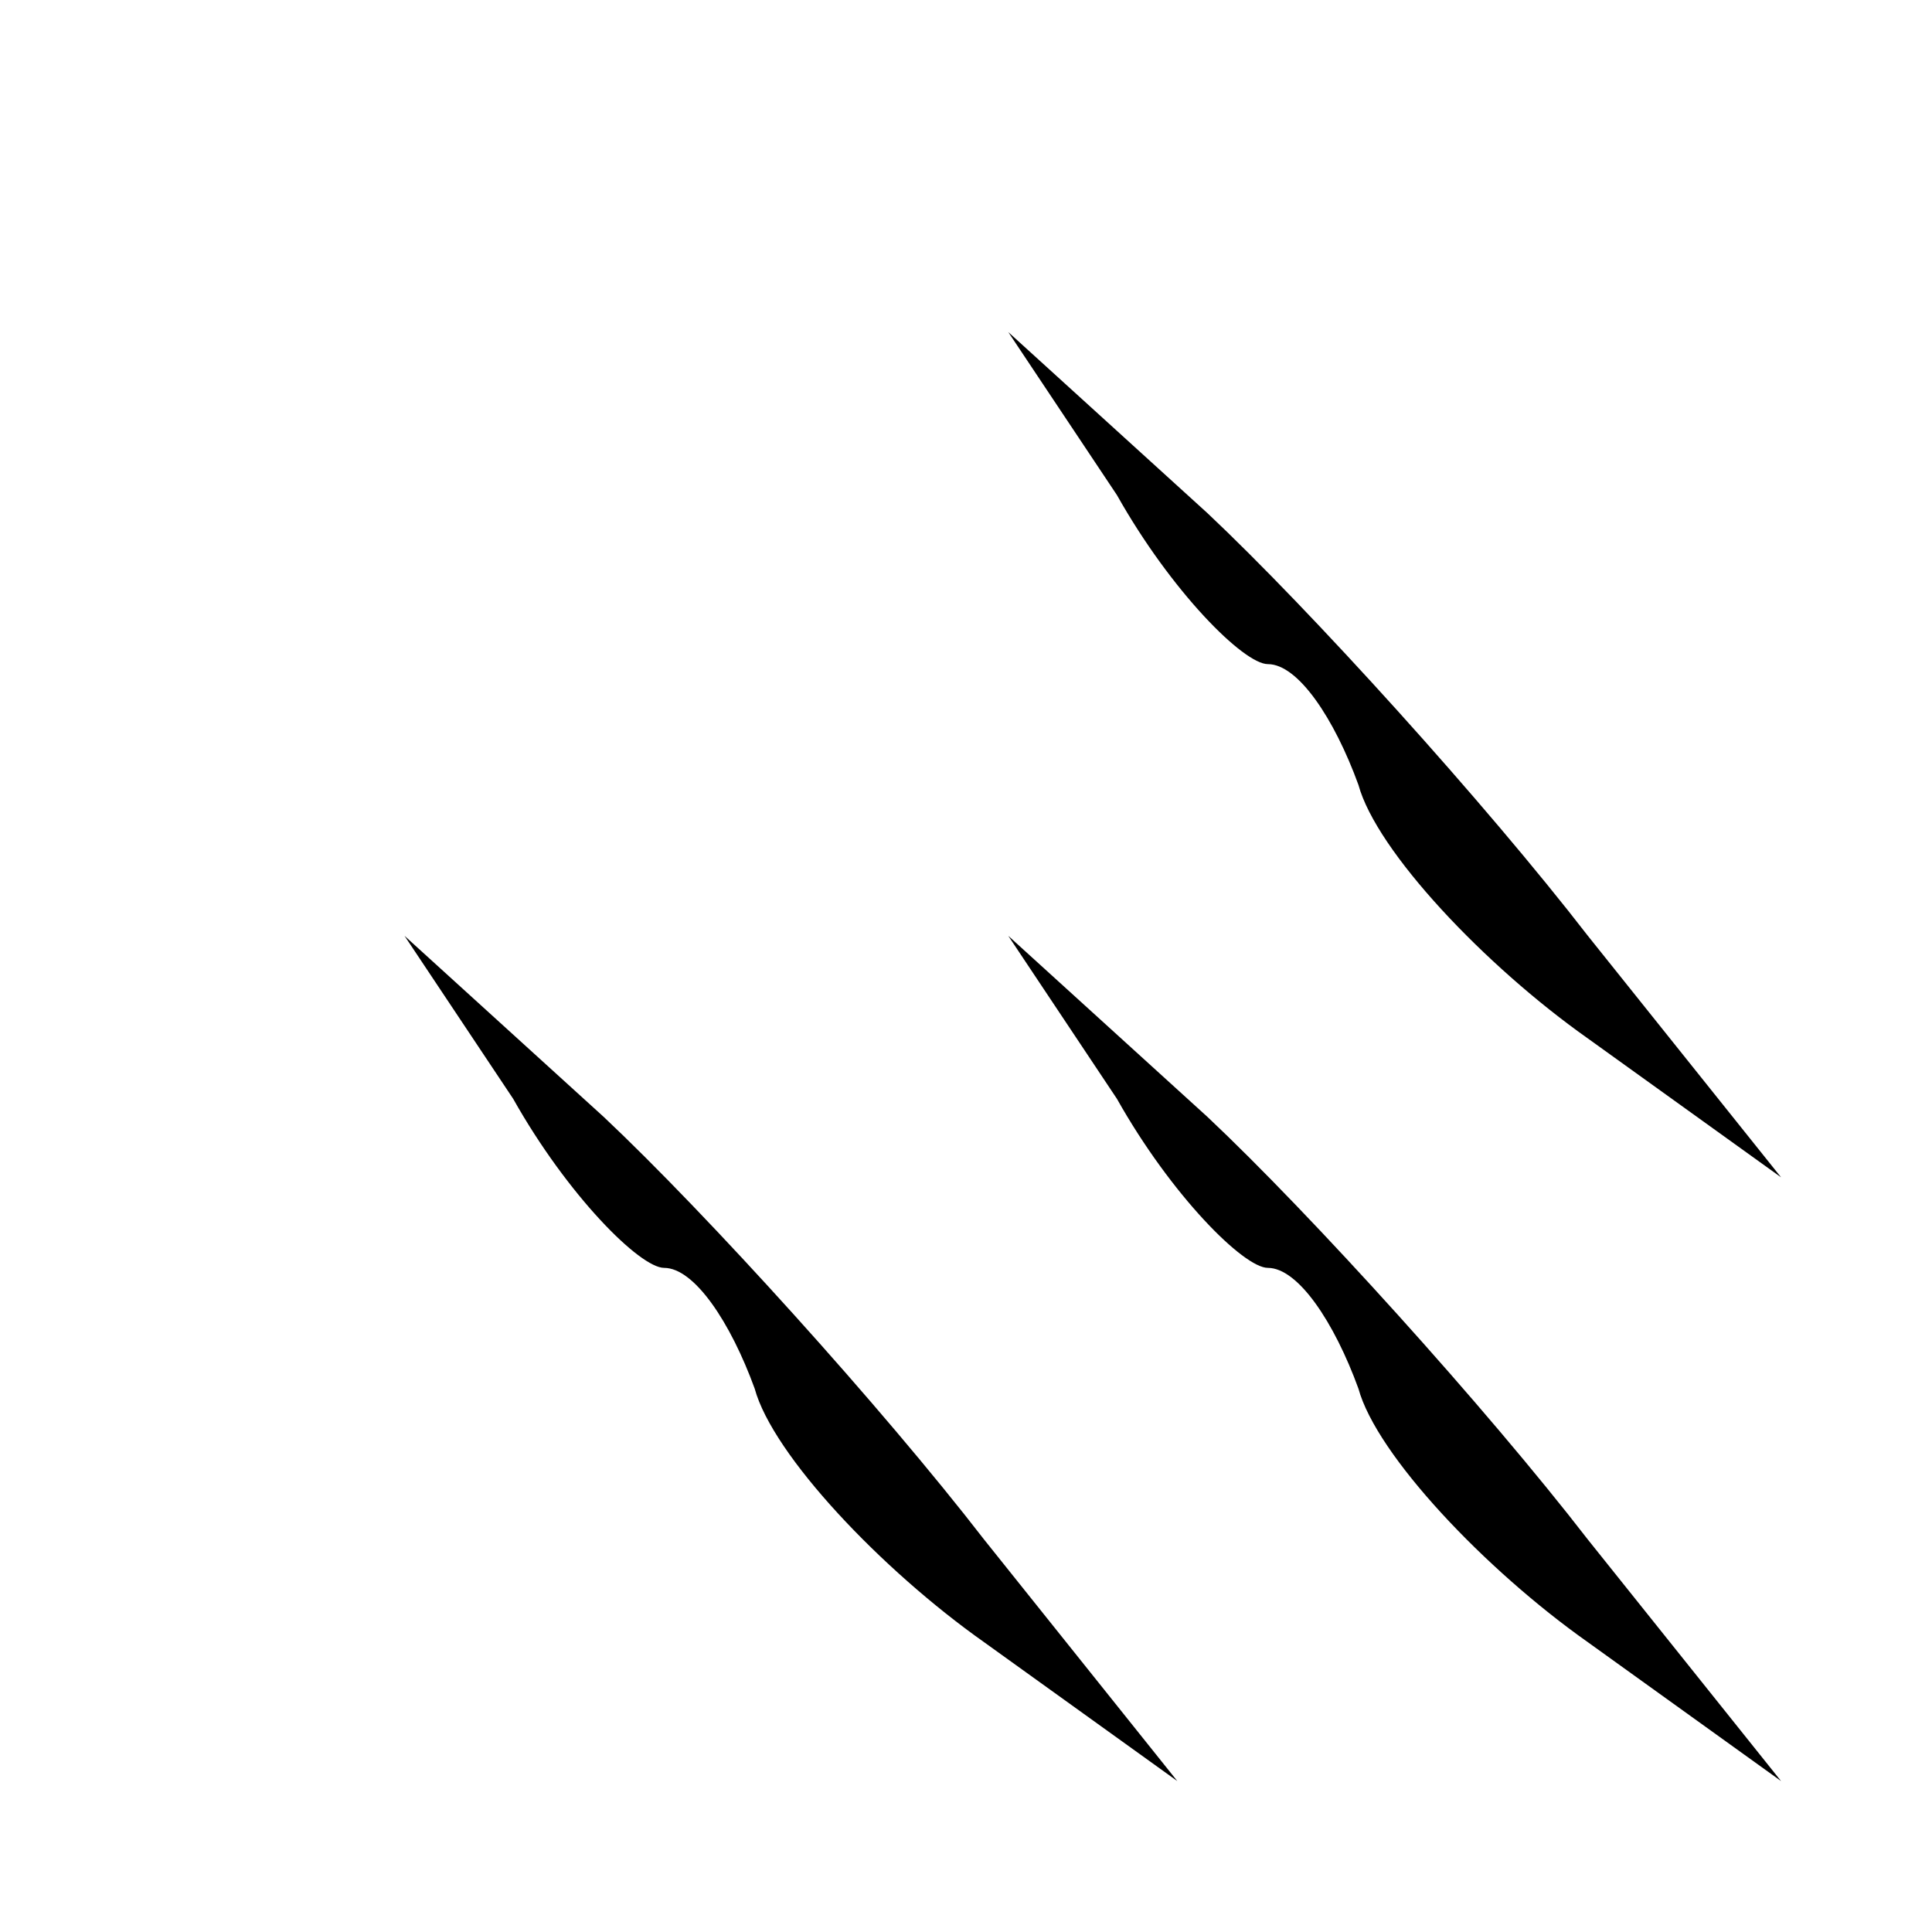 <?xml version="1.0" standalone="no"?>
<!DOCTYPE svg PUBLIC "-//W3C//DTD SVG 20010904//EN"
 "http://www.w3.org/TR/2001/REC-SVG-20010904/DTD/svg10.dtd">
<svg version="1.0" xmlns="http://www.w3.org/2000/svg"
 width="32pt" height="32pt" viewBox="0 0 32 32"
 preserveAspectRatio="xMidYMid meet">
<g transform="translate(0,32) scale(0.1,-0.1)"
fill="#000000" stroke="none">
<path fill="#000000" stroke="none" d="M185 238 c9 -16 21 -28 25 -28 5 0 11
-9 15 -20 3 -11 21 -30 38 -42 l32 -23 -32 40 c-17 22 -46 54 -63 70 l-33 30
18 -27z"/>
<path fill="#000000" stroke="none" d="M85 138 c9 -16 21 -28 25 -28 5 0 11
-9 15 -20 3 -11 21 -30 38 -42 l32 -23 -32 40 c-17 22 -46 54 -63 70 l-33 30
18 -27z"/>
<path fill="#000000" stroke="none" d="M185 138 c9 -16 21 -28 25 -28 5 0 11
-9 15 -20 3 -11 21 -30 38 -42 l32 -23 -32 40 c-17 22 -46 54 -63 70 l-33 30
18 -27z"/>
</g>
</svg>
